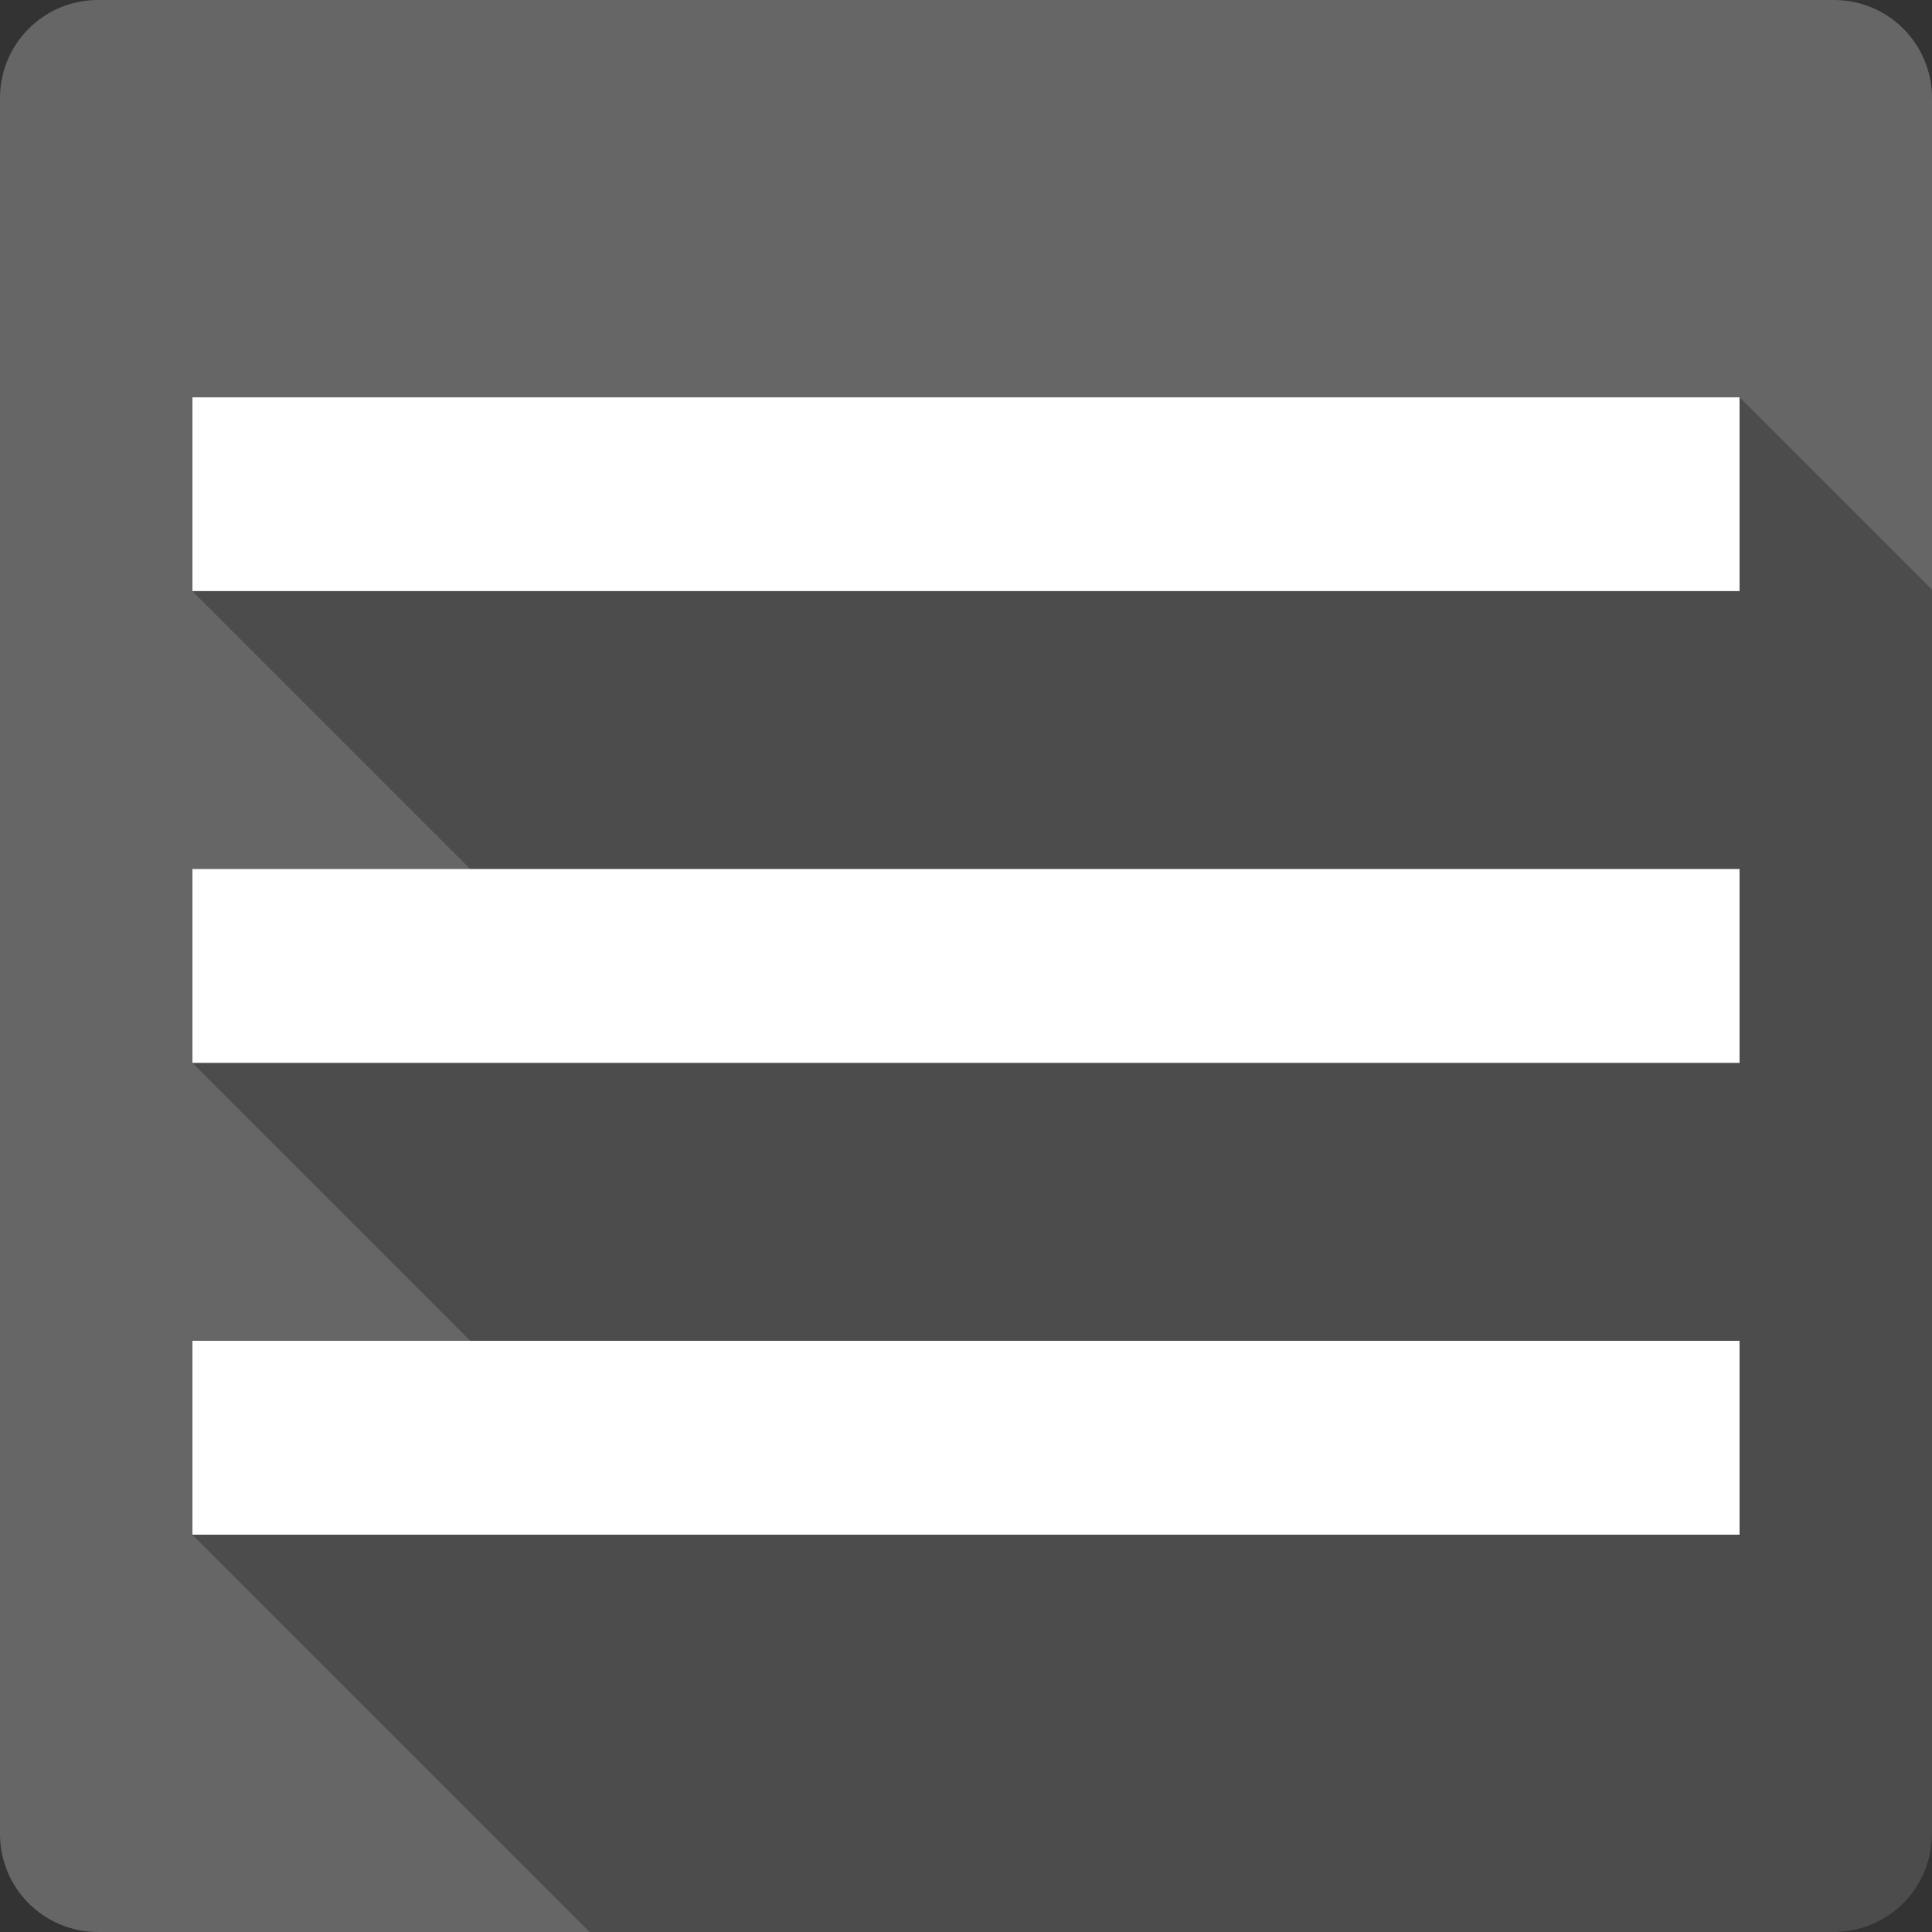 <?xml version="1.0" encoding="UTF-8" standalone="no"?>
<svg
   xmlns:dc="http://purl.org/dc/elements/1.1/"
   xmlns:cc="http://creativecommons.org/ns#"
   xmlns:rdf="http://www.w3.org/1999/02/22-rdf-syntax-ns#"
   xmlns:svg="http://www.w3.org/2000/svg"
   xmlns="http://www.w3.org/2000/svg"
   xmlns:sodipodi="http://sodipodi.sourceforge.net/DTD/sodipodi-0.dtd"
   xmlns:inkscape="http://www.inkscape.org/namespaces/inkscape"
   width="512"
   height="512"
   viewBox="0 0 384 384"
   id="svg2"
   version="1.1"
   inkscape:version="0.48.5 r10040"
   sodipodi:docname="view-list-compact.svg">
  <rect x="0" y="0" width="384" height="384" fill="#333333" stroke="none"/>
  <sodipodi:namedview
     pagecolor="#ffffff"
     bordercolor="#666666"
     borderopacity="1"
     objecttolerance="10"
     gridtolerance="10"
     guidetolerance="10"
     inkscape:pageopacity="0"
     inkscape:pageshadow="2"
     inkscape:window-width="1306"
     inkscape:window-height="715"
     id="namedview22"
     showgrid="false"
     inkscape:zoom="0.4609375"
     inkscape:cx="141.22942"
     inkscape:cy="223.42825"
     inkscape:window-x="56"
     inkscape:window-y="28"
     inkscape:window-maximized="1"
     inkscape:current-layer="svg2" />
  <defs
     id="defs24">
    <clipPath
       clipPathUnits="userSpaceOnUse"
       id="clipPath3029">
      <path
         inkscape:connector-curvature="0"
         style="fill:#666666;fill-opacity:1;stroke:none"
         d="M 19.5,4.9999997e-7 C 8.702,4.9999997e-7 -5e-7,8.702 -5e-7,19.5 l 0,345 C -5e-7,375.298 8.702,384 19.5,384 l 345,0 c 10.798,0 19.5,-8.702 19.5,-19.5 l 0,-345 C 384,8.702 375.298,4.9999994e-7 364.5,4.9999994e-7 l -345,0 z"
         id="path3031" />
    </clipPath>
    <clipPath
       id="clipPath3161"
       clipPathUnits="userSpaceOnUse">
      <path
         inkscape:connector-curvature="0"
         style="fill:#666666;fill-opacity:1;stroke:none"
         d="M 19.5,4.9999997e-7 C 8.702,4.9999997e-7 -5e-7,8.702 -5e-7,19.5 l 0,345 C -5e-7,375.298 8.702,384 19.5,384 l 345,0 c 10.798,0 19.5,-8.702 19.5,-19.5 l 0,-345 C 384,8.702 375.298,4.9999994e-7 364.5,4.9999994e-7 l -345,0 z"
         id="path3163" />
    </clipPath>
    <clipPath
       clipPathUnits="userSpaceOnUse"
       id="clipPath3254">
      <path
         inkscape:connector-curvature="0"
         style="fill:#666666;fill-opacity:1;stroke:none"
         d="M 19.5,4.9999997e-7 C 8.702,4.9999997e-7 -5e-7,8.702 -5e-7,19.5 l 0,345 C -5e-7,375.298 8.702,384 19.5,384 l 345,0 c 10.798,0 19.5,-8.702 19.5,-19.5 l 0,-345 C 384,8.702 375.298,4.9999994e-7 364.5,4.9999994e-7 l -345,0 z"
         id="path3256" />
    </clipPath>
  </defs>
  <path
     id="rect2986"
     d="M 19.5,4.9999997e-7 C 8.702,4.9999997e-7 -5e-7,8.702 -5e-7,19.5 l 0,345 C -5e-7,375.298 8.702,384 19.5,384 l 345,0 c 10.798,0 19.5,-8.702 19.5,-19.5 l 0,-345 C 384,8.702 375.298,4.9999994e-7 364.5,4.9999994e-7 l -345,0 z"
     style="fill:#666666;fill-opacity:1;stroke:none"
     inkscape:connector-curvature="0" />
  <g
     style="fill:#000000;fill-rule:evenodd;opacity:0.25"
     id="g3189"
     clip-path="url(#clipPath3254)">
    <path
       inkscape:connector-curvature="0"
       d="m 38.25,78.973 0,38.508 388.909,388.909 0,-38.508 z"
       id="path3191"
       style="fill:#000000" />
    <path
       inkscape:connector-curvature="0"
       d="m 38.25,117.48 307.5,0 388.909,388.909 -307.5,0 z"
       id="path3193"
       style="fill:#000000" />
    <path
       inkscape:connector-curvature="0"
       d="m 345.75,117.48 0,-38.508 388.909,388.909 0,38.508 z"
       id="path3195"
       style="fill:#000000" />
    <path
       inkscape:connector-curvature="0"
       d="m 345.75,78.973 -307.5,0 388.909,388.909 307.5,0 z"
       id="path3197"
       style="fill:#000000" />
    <path
       inkscape:connector-curvature="0"
       d="m 38.25,172.723 0,38.531 388.909,388.909 0,-38.531 z"
       id="path3199"
       style="fill:#000000" />
    <path
       inkscape:connector-curvature="0"
       d="m 38.25,211.254 307.5,0 388.909,388.909 -307.5,0 z"
       id="path3201"
       style="fill:#000000" />
    <path
       inkscape:connector-curvature="0"
       d="m 345.75,211.254 0,-38.531 388.909,388.909 0,38.531 z"
       id="path3203"
       style="fill:#000000" />
    <path
       inkscape:connector-curvature="0"
       d="m 345.75,172.723 -307.5,0 388.909,388.909 307.5,0 z"
       id="path3205"
       style="fill:#000000" />
    <path
       inkscape:connector-curvature="0"
       d="m 38.25,266.496 0,38.531 388.909,388.909 0,-38.531 z"
       id="path3207"
       style="fill:#000000" />
    <path
       inkscape:connector-curvature="0"
       d="m 38.25,305.027 307.5,0 388.909,388.909 -307.5,0 z"
       id="path3209"
       style="fill:#000000" />
    <path
       inkscape:connector-curvature="0"
       d="m 345.75,305.027 0,-38.531 388.909,388.909 0,38.531 z"
       id="path3211"
       style="fill:#000000" />
    <path
       inkscape:connector-curvature="0"
       d="m 345.75,266.496 -307.5,0 388.909,388.909 307.5,0 z"
       id="path3213"
       style="fill:#000000" />
  </g>
  <path
     style="fill:#ffffff;fill-rule:evenodd"
     d="m 38.25,78.973 0,38.508 307.5,0 0,-38.508 -307.5,0 z m 0,93.75 0,38.531 307.5,0 0,-38.531 -307.5,0 z m 0,93.773 0,38.531 307.5,0 0,-38.531 -307.5,0 z"
     id="path3173"
     inkscape:connector-curvature="0" />
</svg>
